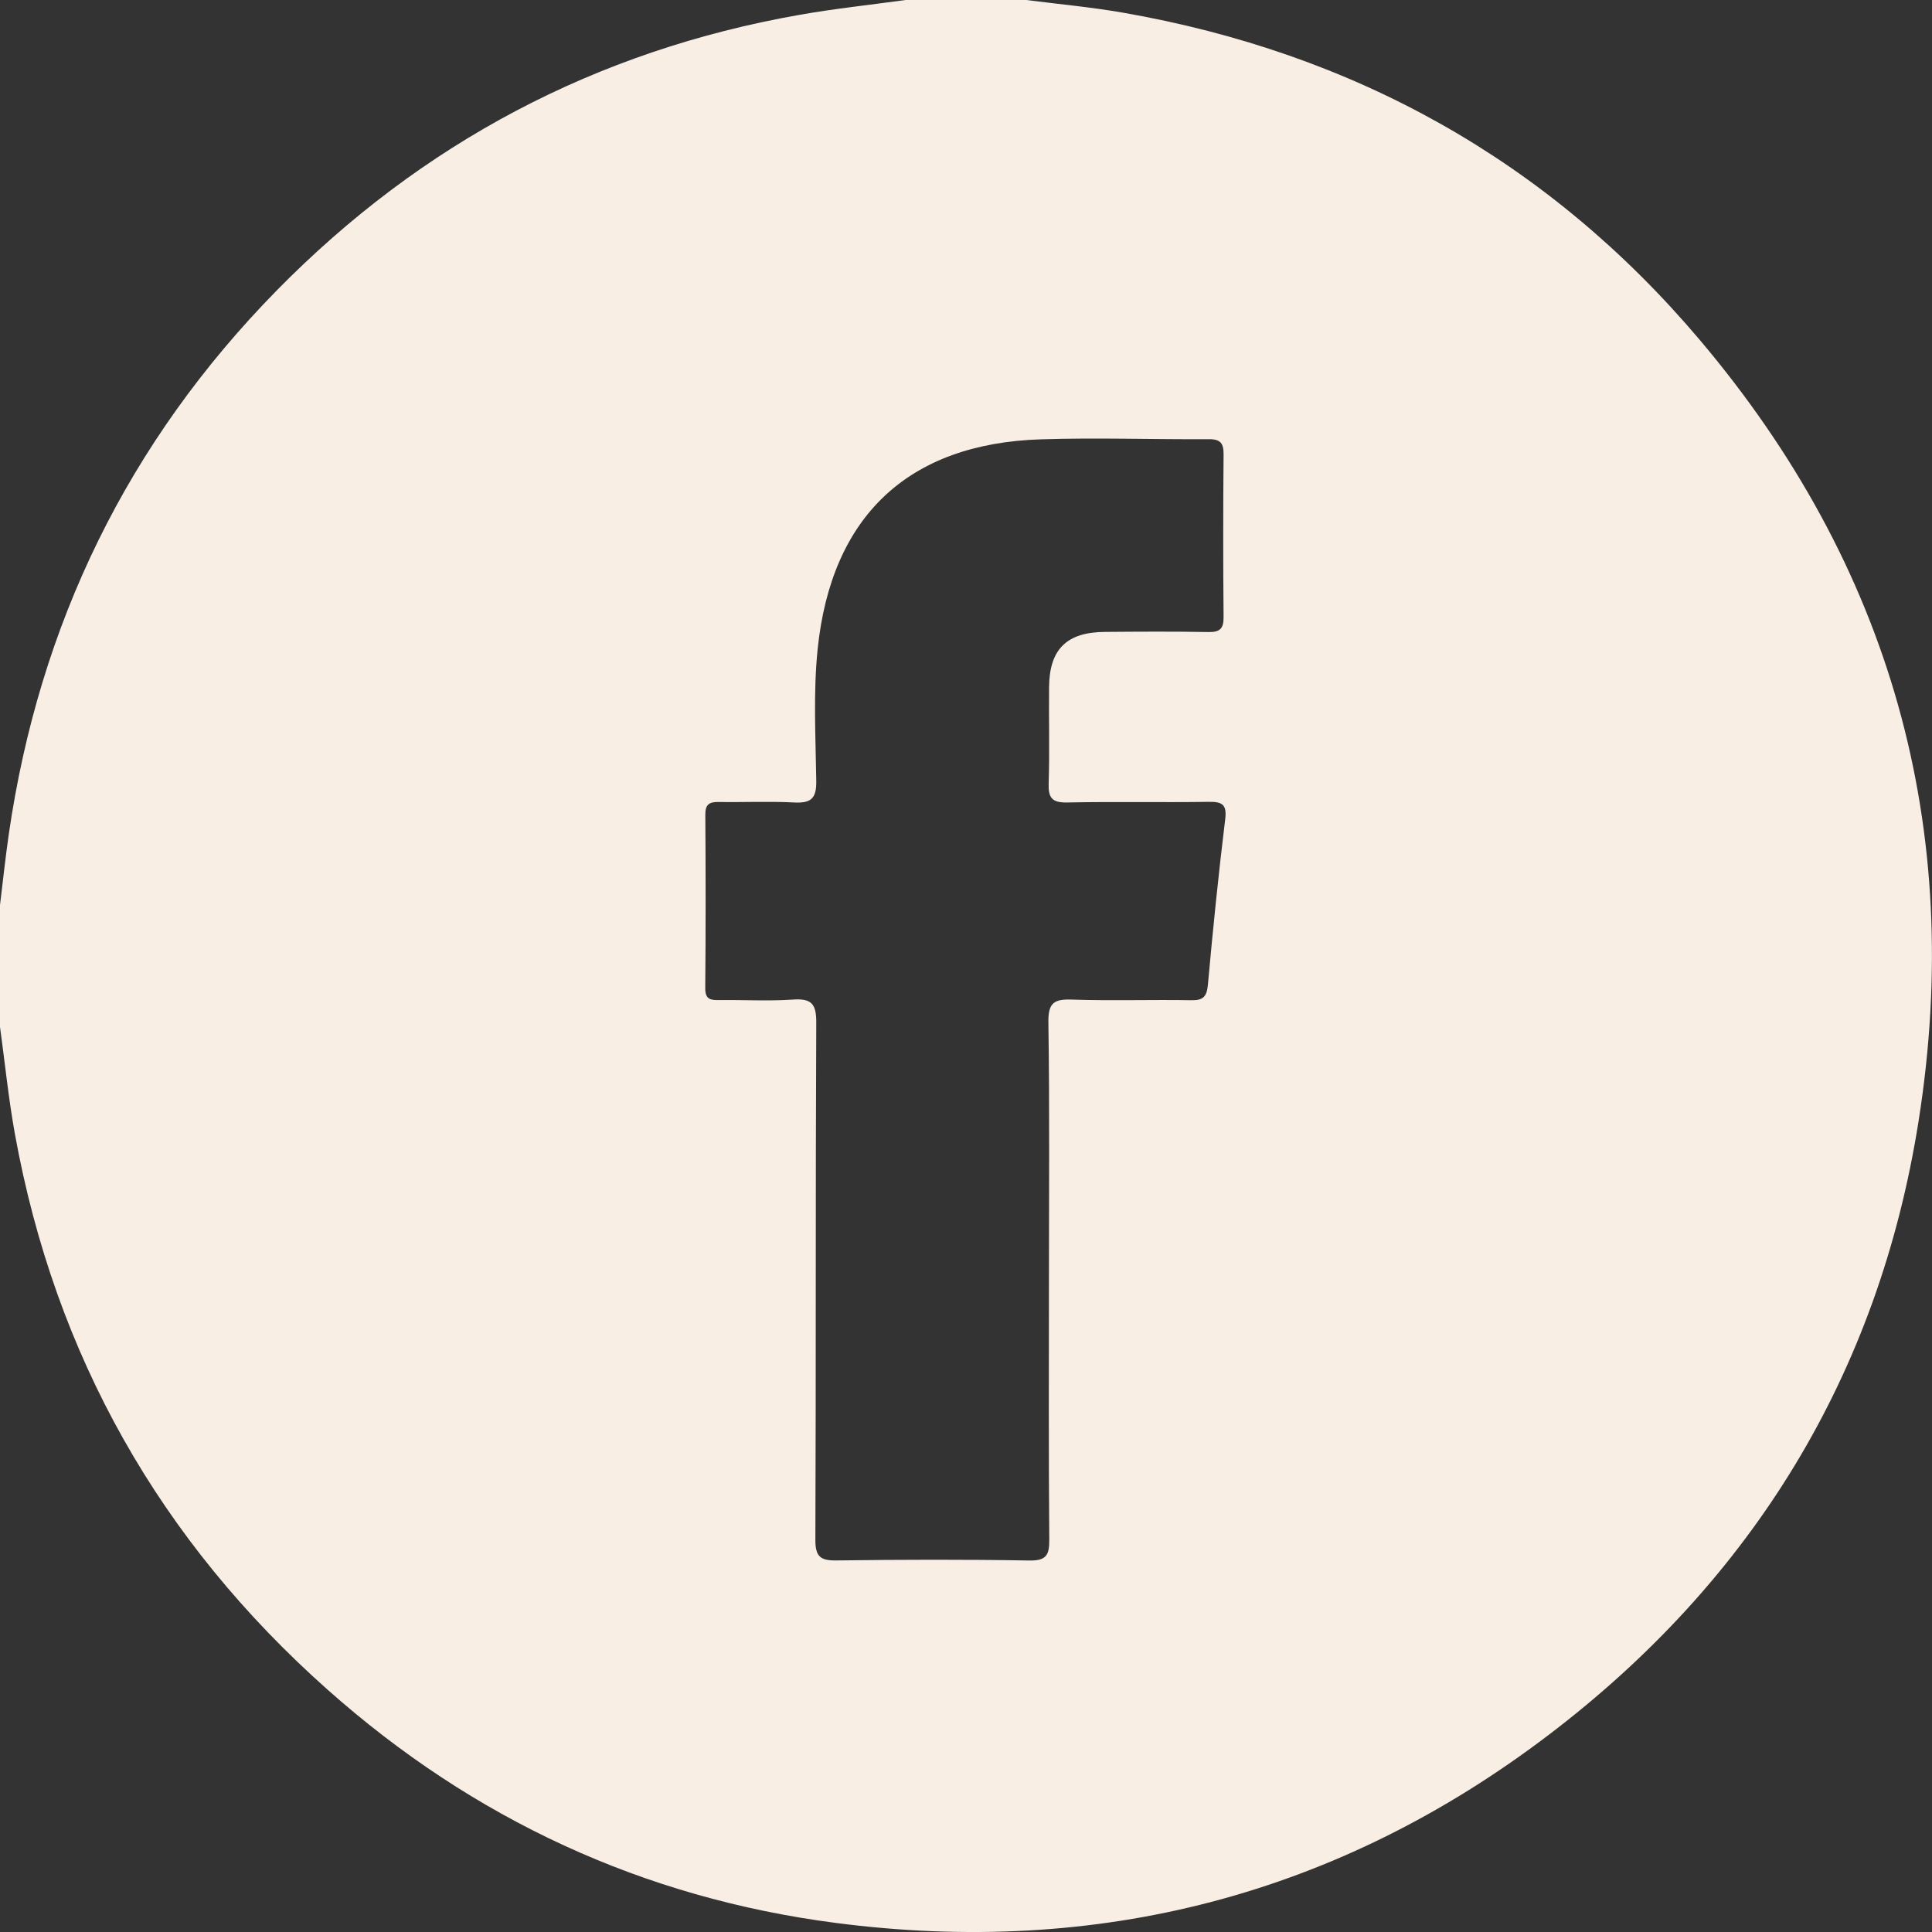 <svg width="28" height="28" viewBox="0 0 28 28" fill="none" xmlns="http://www.w3.org/2000/svg">
<rect x="0" y="0" width="28" height="28" fill="#333333" stroke="none"/>
<path d="M13.123 0C13.707 0 14.29 0 14.873 0C15.341 0.06 15.813 0.103 16.277 0.184C19.623 0.768 22.434 2.327 24.628 4.919C27.405 8.199 28.475 12.005 27.806 16.244C27.227 19.915 25.401 22.896 22.445 25.143C19.388 27.468 15.915 28.364 12.109 27.868C9.317 27.505 6.857 26.362 4.751 24.491C2.318 22.331 0.799 19.645 0.217 16.44C0.123 15.922 0.071 15.397 -0.001 14.875C-0.001 14.291 -0.001 13.709 -0.001 13.125C0.041 12.783 0.077 12.44 0.126 12.099C0.567 9.048 1.853 6.407 4.013 4.207C6.11 2.073 8.637 0.734 11.588 0.215C12.096 0.125 12.611 0.071 13.123 0ZM15.202 18.564C15.202 17.316 15.213 16.067 15.194 14.819C15.189 14.528 15.28 14.477 15.541 14.487C16.114 14.506 16.689 14.486 17.263 14.496C17.44 14.5 17.49 14.443 17.506 14.269C17.578 13.471 17.659 12.673 17.756 11.878C17.784 11.658 17.715 11.618 17.515 11.621C16.832 11.631 16.148 11.616 15.466 11.63C15.245 11.634 15.191 11.562 15.198 11.352C15.213 10.888 15.199 10.423 15.204 9.958C15.209 9.409 15.459 9.162 16.013 9.158C16.514 9.154 17.015 9.151 17.516 9.16C17.683 9.163 17.735 9.108 17.733 8.941C17.726 8.158 17.726 7.374 17.733 6.591C17.735 6.43 17.694 6.364 17.52 6.365C16.709 6.37 15.898 6.341 15.088 6.367C13.162 6.427 12.048 7.481 11.85 9.407C11.785 10.043 11.821 10.682 11.83 11.319C11.834 11.58 11.748 11.642 11.507 11.63C11.143 11.611 10.778 11.629 10.414 11.623C10.278 11.621 10.221 11.659 10.222 11.807C10.228 12.646 10.228 13.484 10.221 14.322C10.22 14.481 10.293 14.496 10.42 14.494C10.775 14.489 11.131 14.511 11.485 14.487C11.758 14.467 11.832 14.543 11.83 14.824C11.818 17.32 11.827 19.817 11.817 22.314C11.816 22.561 11.89 22.619 12.125 22.615C13.054 22.603 13.984 22.6 14.913 22.616C15.164 22.621 15.209 22.54 15.207 22.309C15.196 21.06 15.202 19.812 15.202 18.564Z" fill="#F8EEE4"/>
</svg>
